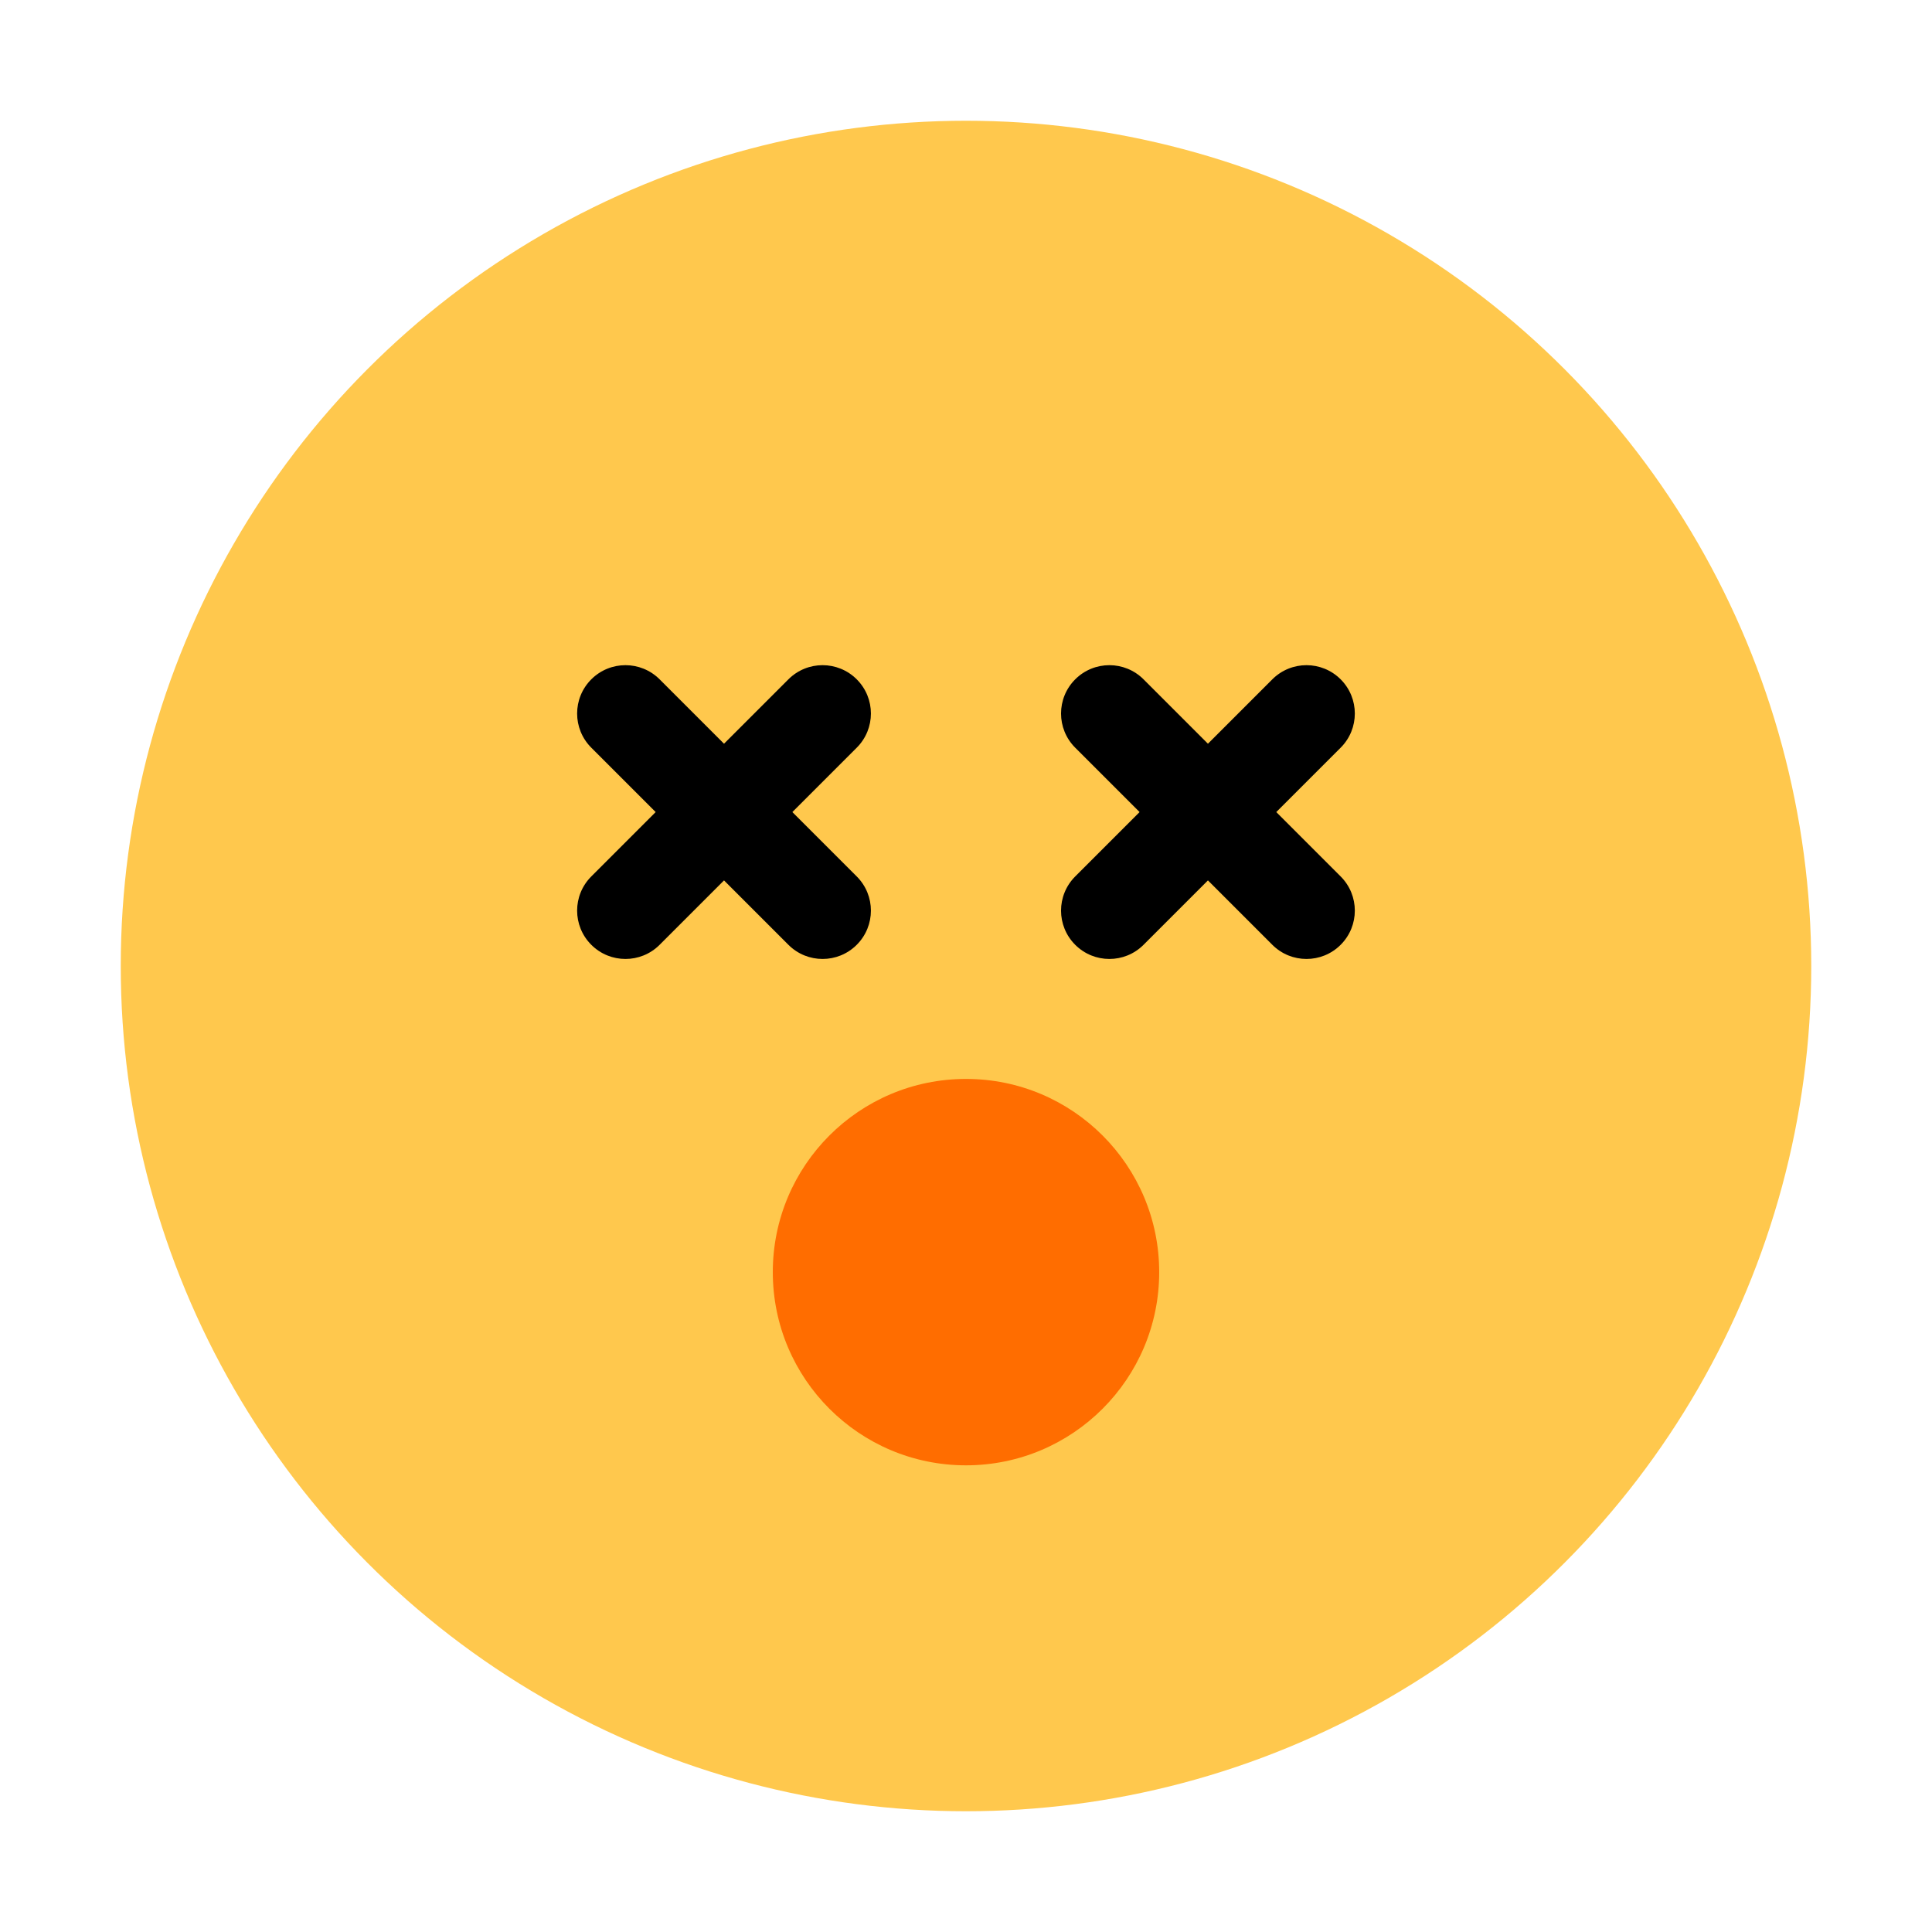 <?xml version="1.0" encoding="UTF-8"?><svg id="Layer_1" xmlns="http://www.w3.org/2000/svg" viewBox="0 0 40 40"><g><circle cx="20" cy="20" r="17.5" fill="#ffc84d"/><circle cx="20" cy="26.338" r="4" fill="#ff6d00"/><g><path d="m16.405,16.813l1.333-1.333c.391-.391.391-1.024,0-1.415-.391-.391-1.024-.391-1.415,0l-1.333,1.333-1.333-1.333c-.391-.391-1.024-.391-1.415,0-.391.391-.391,1.024,0,1.415l1.333,1.333-1.333,1.333c-.391.391-.391,1.024,0,1.415.391.391,1.024.391,1.415,0l1.333-1.333,1.333,1.333c.391.391,1.024.391,1.415,0,.391-.391.391-1.024,0-1.415l-1.333-1.333Z"/><path d="m26.424,16.813l1.333-1.333c.391-.391.391-1.024,0-1.415s-1.024-.391-1.415,0l-1.333,1.333-1.333-1.333c-.391-.391-1.024-.391-1.415,0s-.391,1.024,0,1.415l1.333,1.333-1.333,1.333c-.391.391-.391,1.024,0,1.415s1.024.391,1.415,0l1.333-1.333,1.333,1.333c.391.391,1.024.391,1.415,0s.391-1.024,0-1.415l-1.333-1.333Z"/></g></g><rect width="40" height="40" fill="none"/></svg>